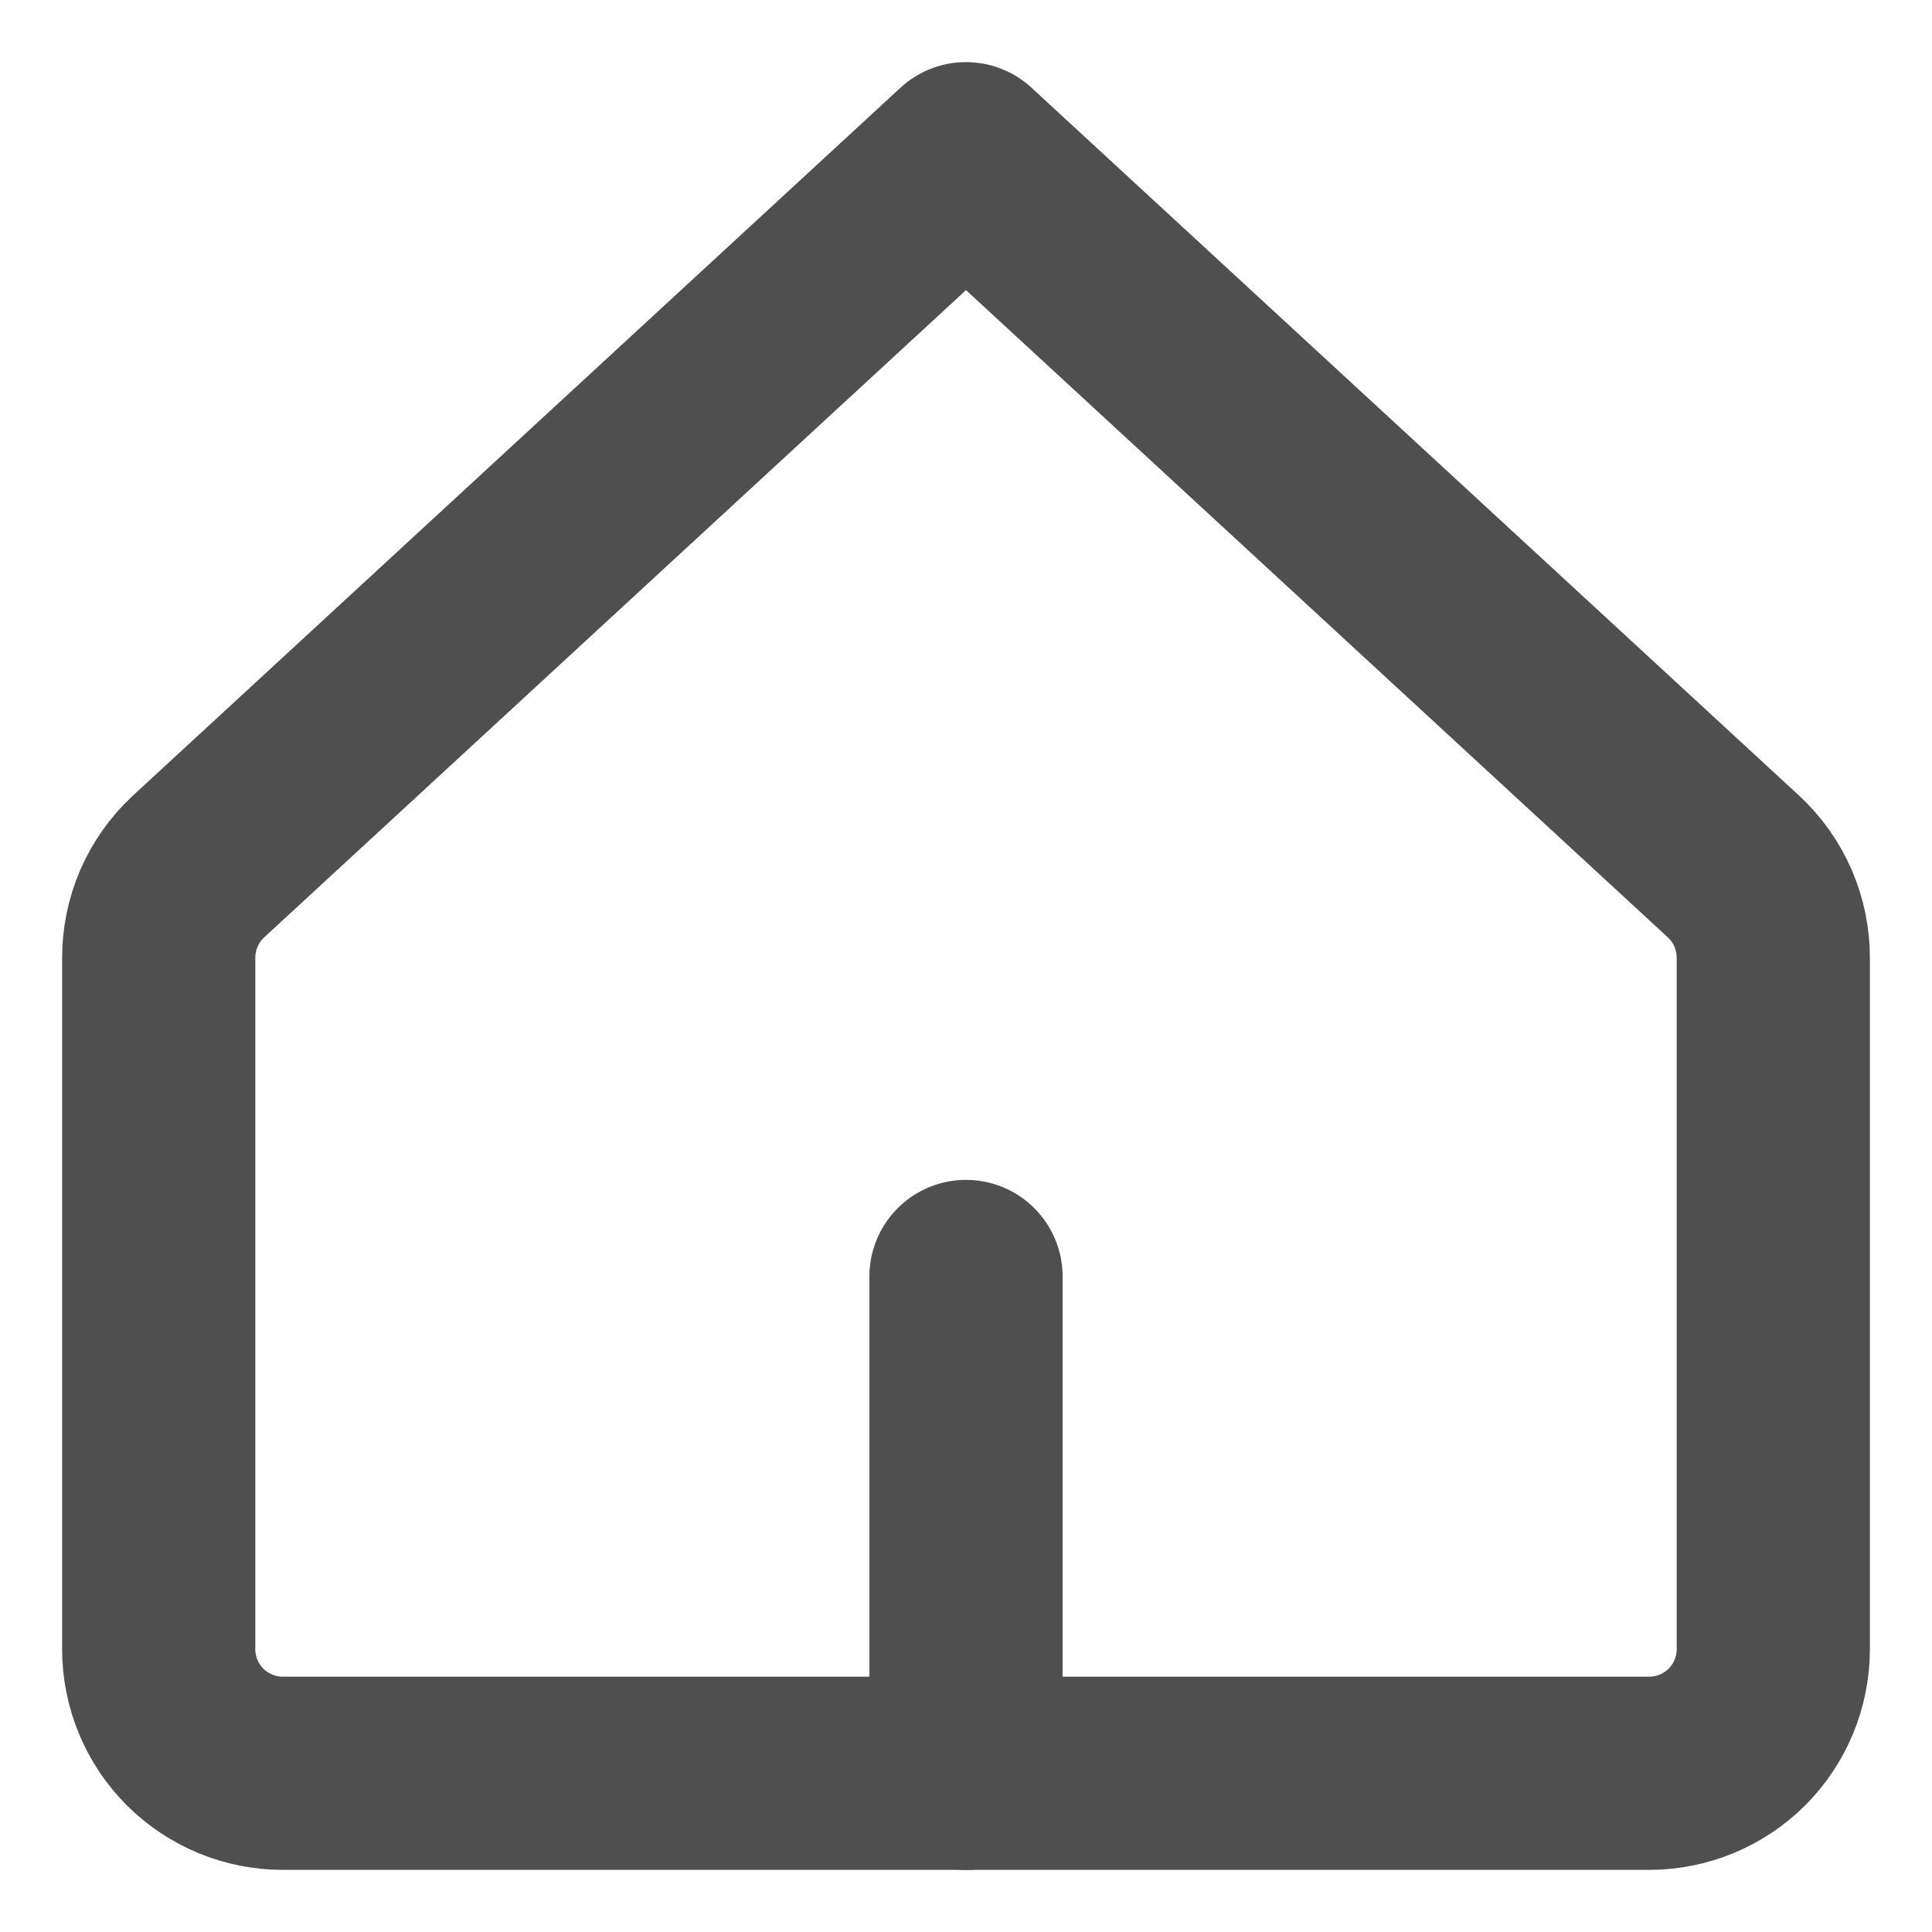 <svg width="20" height="20" viewBox="0 0 20 20" fill="none" xmlns="http://www.w3.org/2000/svg">
    <g clip-path="url(#clip0_2_2408)">
        <path
            d="M18.357 9.923C18.358 9.744 18.322 9.568 18.252 9.404C18.181 9.24 18.077 9.093 17.946 8.971L10 1.643L2.054 8.971C1.923 9.093 1.819 9.24 1.748 9.404C1.678 9.568 1.642 9.744 1.643 9.923V17.072C1.643 17.412 1.778 17.739 2.019 17.981C2.261 18.222 2.588 18.357 2.929 18.357H17.071C17.412 18.357 17.739 18.222 17.981 17.981C18.222 17.739 18.357 17.412 18.357 17.072V9.923Z"
            stroke="#4F4F4F" stroke-width="2" stroke-linecap="round" stroke-linejoin="round" />
        <path d="M10 18.357V13.214" stroke="#4F4F4F" stroke-width="2" stroke-linecap="round"
            stroke-linejoin="round" />
    </g>
    <defs>
        <clipPath id="clip0_2_2408">
            <rect width="20" height="20" fill="white" />
        </clipPath>
    </defs>
</svg>